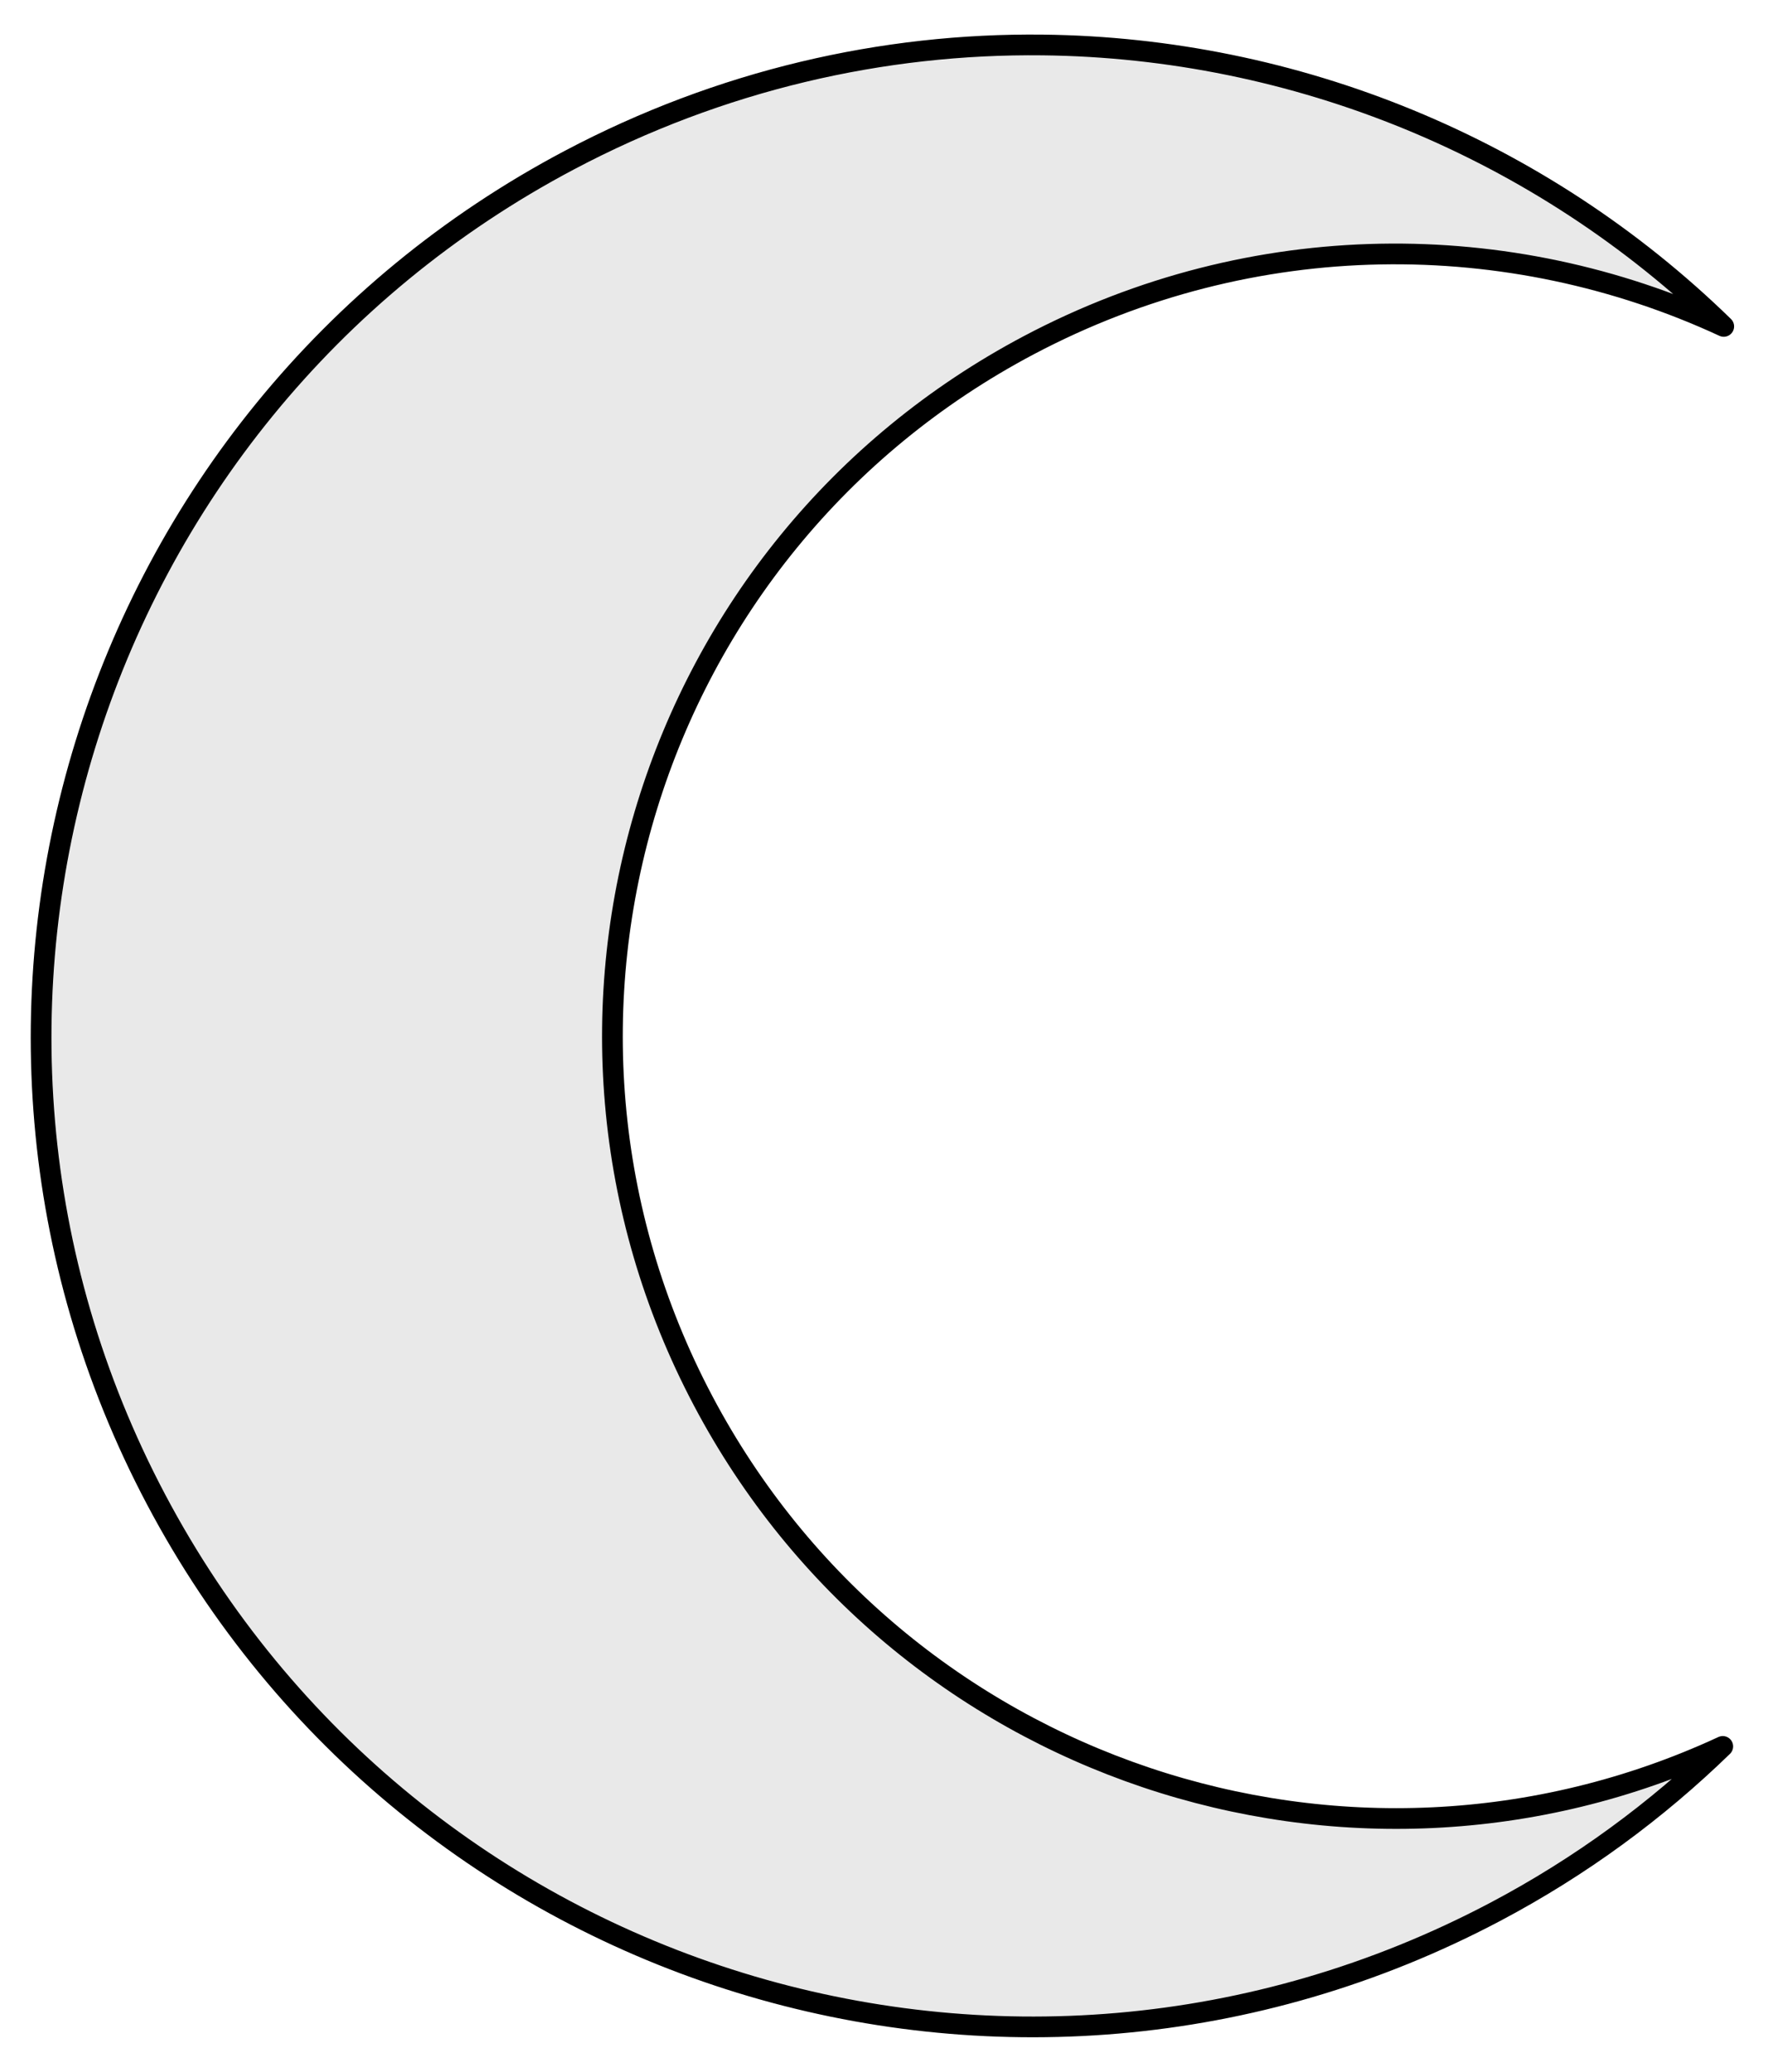 <?xml version="1.0" encoding="UTF-8" standalone="no"?>
<!-- https://commons.wikimedia.org/wiki/File:Coa_Illustration_Elements_Planet_Moon.svg -->
<svg height="300" width="256" xmlns="http://www.w3.org/2000/svg">
  <path d="m150.985 6.512c36.547.411 72.032 14.833 98.606 40.754-30.979-14.352-68.09-14.483-100.601 2.707-55.267 29.223-76.389 97.63-47.166 152.897 28.28 53.484 93.368 75.168 147.625 50.016-9.563 9.291-20.534 17.392-32.916 23.939-70.039 37.034-156.902 10.334-193.936-59.705-37.034-70.039-10.191-156.902 59.848-193.936 21.887-11.573 45.41-16.932 68.54-16.672z" fill="#e9e9e9" stroke="#000" stroke-linecap="round" stroke-linejoin="round" stroke-width="3"/>
</svg>
